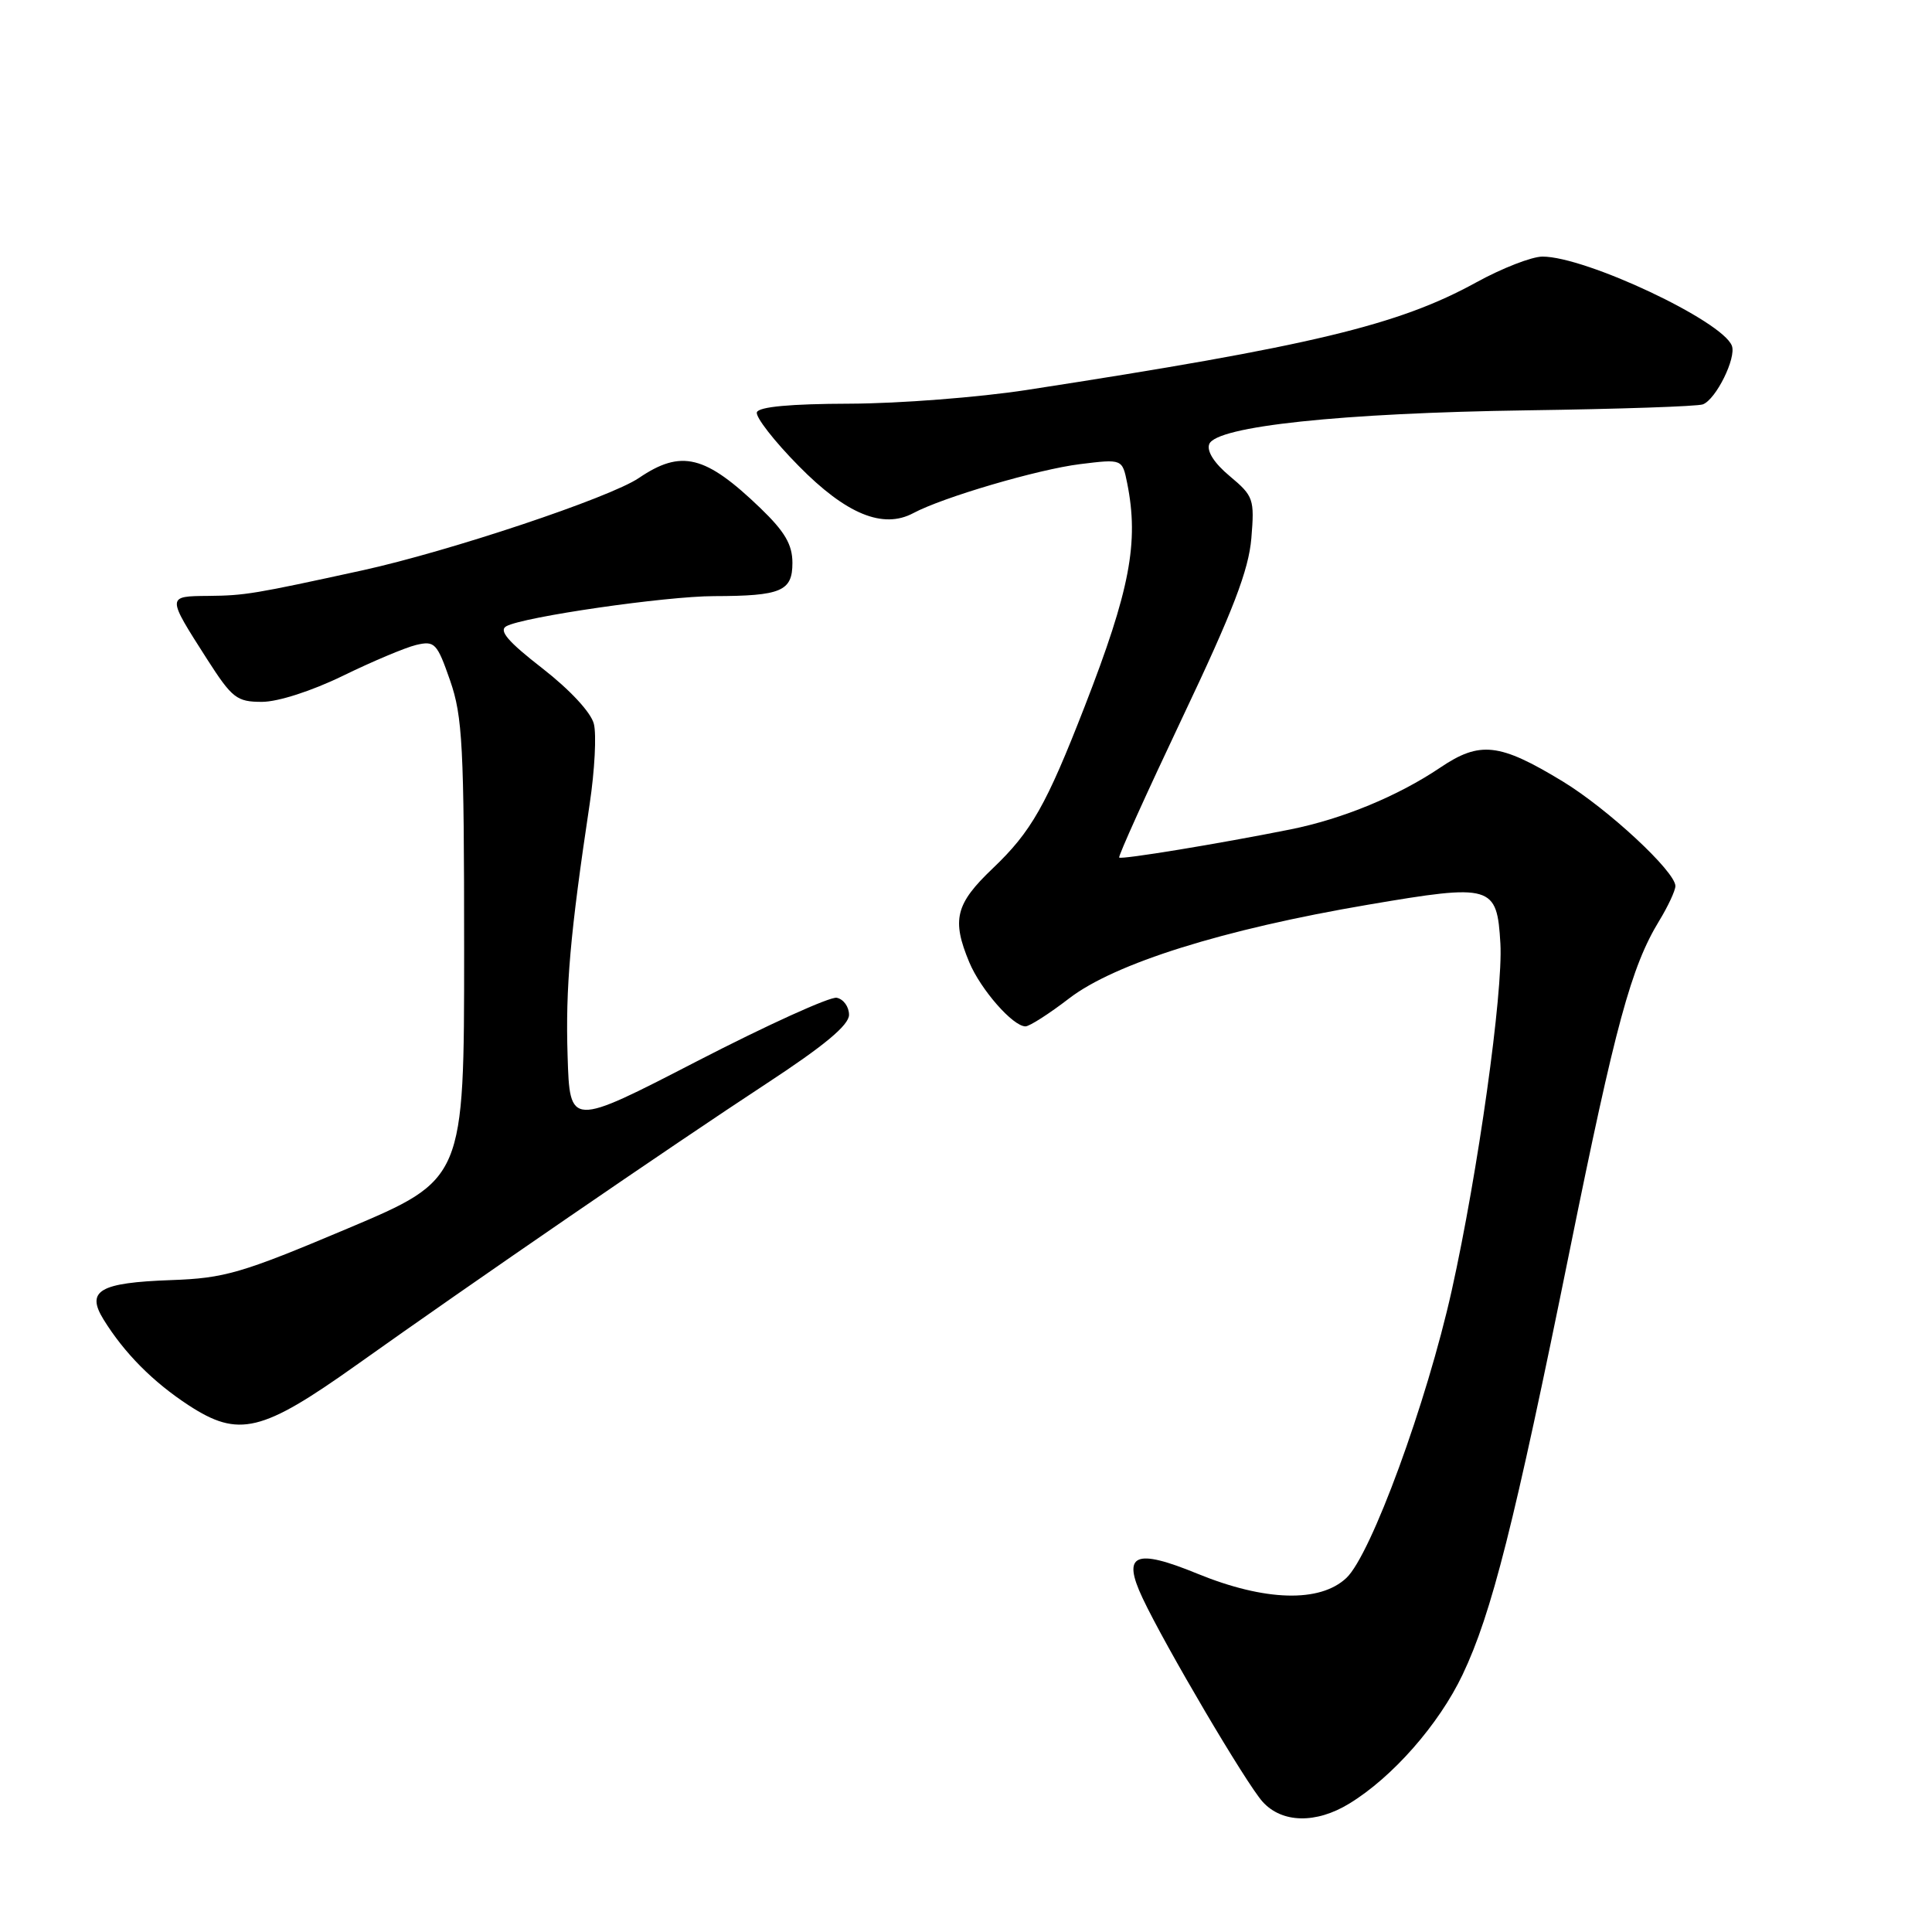 <?xml version="1.0" encoding="UTF-8" standalone="no"?>
<!DOCTYPE svg PUBLIC "-//W3C//DTD SVG 1.1//EN" "http://www.w3.org/Graphics/SVG/1.1/DTD/svg11.dtd" >
<svg xmlns="http://www.w3.org/2000/svg" xmlns:xlink="http://www.w3.org/1999/xlink" version="1.1" viewBox="0 0 256 256">
 <g >
 <path fill="currentColor"
d=" M 178.78 238.99 C 184.51 235.50 190.66 228.50 193.80 221.90 C 197.65 213.81 200.64 201.99 208.02 165.57 C 214.06 135.75 216.14 128.10 219.86 122.00 C 221.03 120.08 221.99 118.01 222.00 117.41 C 222.00 115.49 213.04 107.17 207.05 103.53 C 198.68 98.45 196.10 98.16 190.84 101.71 C 185.23 105.49 177.90 108.51 171.00 109.90 C 161.46 111.81 148.59 113.92 148.30 113.63 C 148.14 113.47 151.92 105.12 156.68 95.07 C 163.39 80.94 165.45 75.56 165.81 71.33 C 166.24 66.13 166.10 65.73 162.96 63.10 C 160.90 61.39 159.87 59.78 160.23 58.85 C 161.14 56.48 177.74 54.72 202.44 54.37 C 214.51 54.20 224.95 53.85 225.64 53.58 C 227.38 52.92 230.10 47.41 229.48 45.81 C 228.21 42.51 210.13 34.00 204.39 34.00 C 202.98 34.00 199.05 35.53 195.66 37.39 C 185.32 43.09 173.78 45.86 136.00 51.68 C 129.68 52.65 119.14 53.47 112.58 53.49 C 104.75 53.51 100.53 53.90 100.29 54.63 C 100.09 55.24 102.57 58.44 105.82 61.73 C 112.11 68.13 117.00 70.14 121.02 67.99 C 124.94 65.89 137.54 62.19 143.11 61.50 C 148.71 60.81 148.71 60.81 149.36 64.03 C 150.93 71.88 149.73 78.17 143.73 93.60 C 138.63 106.71 136.66 110.19 131.55 115.06 C 126.60 119.77 126.08 121.87 128.44 127.52 C 129.96 131.14 134.22 136.00 135.88 136.00 C 136.41 136.00 139.02 134.33 141.67 132.29 C 147.73 127.64 162.09 123.14 181.27 119.88 C 197.72 117.08 198.36 117.27 198.81 125.03 C 199.18 131.52 195.84 155.35 192.36 171.00 C 189.05 185.87 181.67 206.02 178.40 209.09 C 174.89 212.39 167.61 212.18 158.68 208.53 C 150.39 205.13 148.64 205.90 151.39 211.74 C 154.37 218.08 165.15 236.37 167.31 238.75 C 169.87 241.58 174.38 241.68 178.78 238.99 Z  M 47.26 180.85 C 62.45 170.04 88.92 151.87 101.50 143.62 C 109.24 138.55 112.50 135.83 112.50 134.47 C 112.50 133.40 111.77 132.39 110.87 132.21 C 109.98 132.04 101.66 135.82 92.37 140.61 C 75.50 149.32 75.50 149.32 75.21 139.91 C 74.92 130.86 75.55 123.73 78.14 106.49 C 78.80 102.08 79.05 97.33 78.69 95.92 C 78.32 94.41 75.52 91.40 71.87 88.56 C 67.31 85.02 66.05 83.55 67.09 82.98 C 69.35 81.73 88.19 79.00 94.62 78.99 C 103.52 78.97 105.00 78.34 105.00 74.59 C 105.00 72.16 104.00 70.45 100.75 67.32 C 93.46 60.31 90.27 59.52 84.65 63.34 C 80.80 65.95 59.51 73.06 48.00 75.58 C 33.67 78.71 32.47 78.91 27.64 78.96 C 22.06 79.01 22.07 78.94 27.43 87.33 C 30.76 92.52 31.37 93.00 34.71 93.00 C 36.83 93.00 41.30 91.56 45.43 89.55 C 49.32 87.65 53.69 85.81 55.14 85.46 C 57.60 84.88 57.91 85.20 59.64 90.17 C 61.29 94.91 61.50 98.86 61.50 125.89 C 61.50 156.27 61.50 156.27 46.00 162.81 C 31.97 168.73 29.76 169.37 22.66 169.62 C 13.18 169.96 11.36 171.02 13.72 174.84 C 16.47 179.29 20.27 183.12 25.00 186.21 C 31.63 190.53 34.69 189.79 47.26 180.85 Z "/>
</g>
</svg>